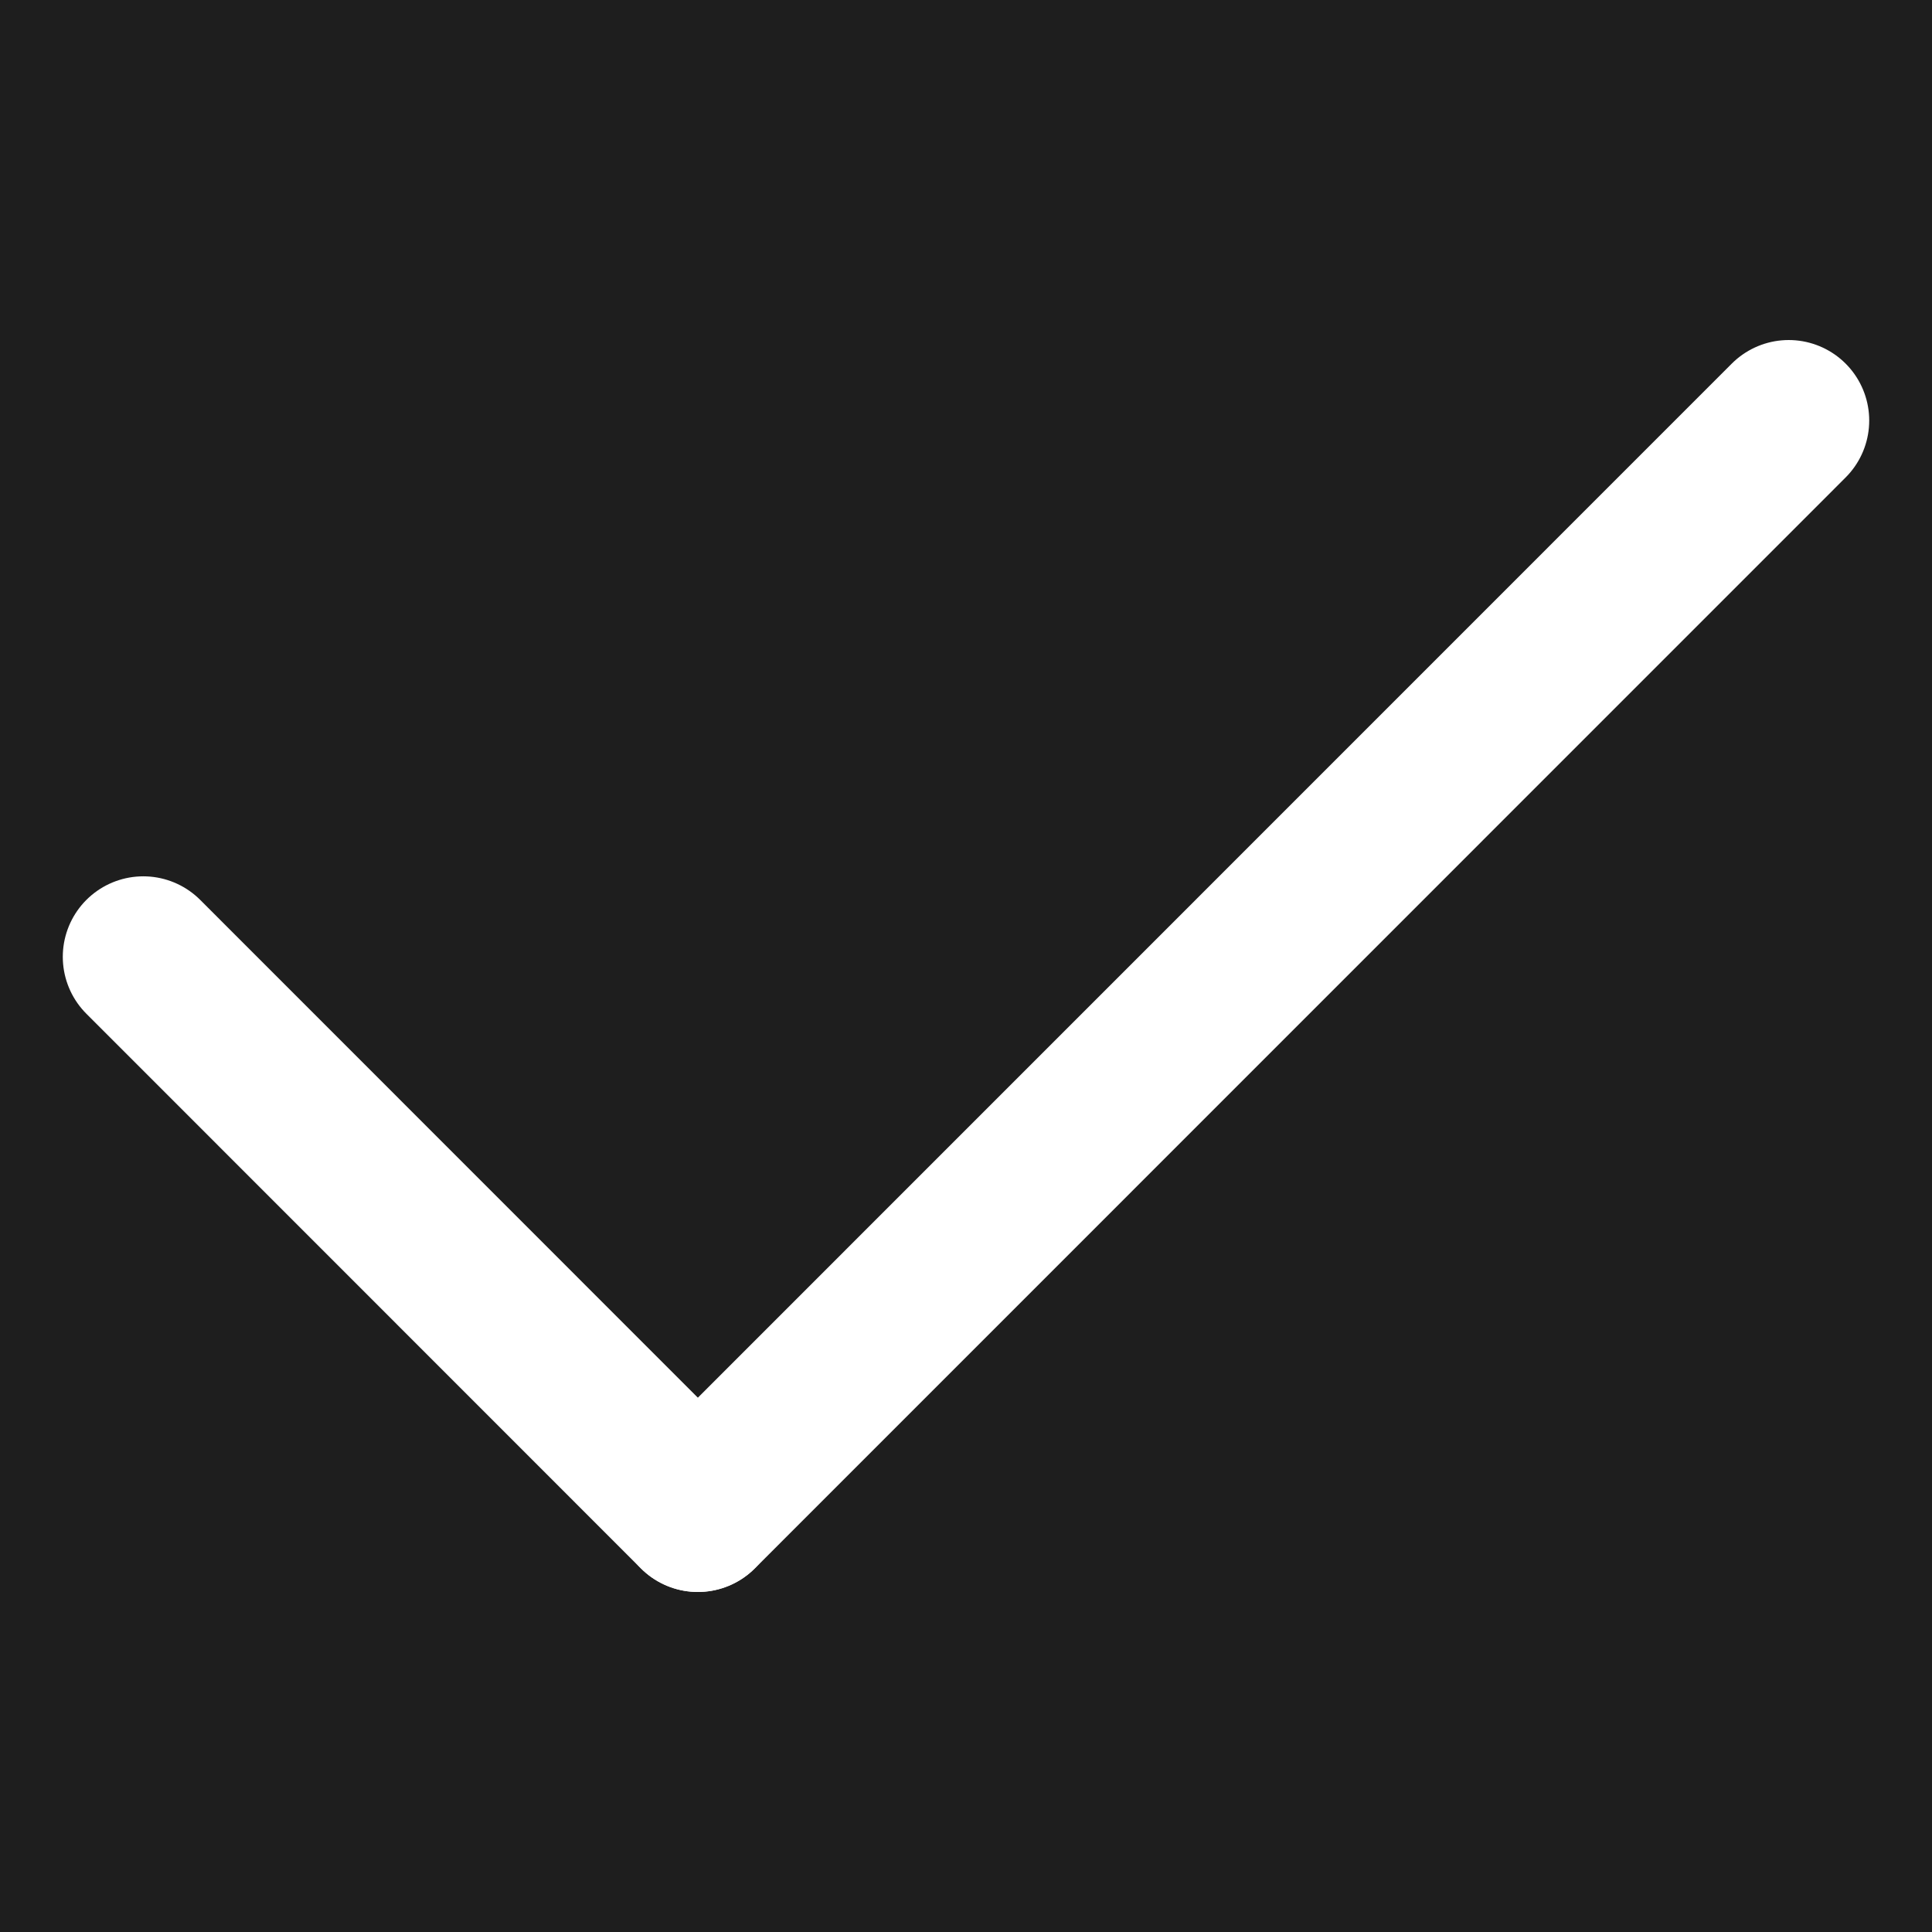 <svg width="12" height="12" viewBox="0 0 12 12" fill="none" xmlns="http://www.w3.org/2000/svg">
<rect width="12" height="12" fill="#1E1E1E"/>
<g id="check">
<g id="Group 6">
<path id="Vector 5" d="M4.334 9.388L0.89 5.943" stroke="white" stroke-linecap="round"/>
<path id="Vector 6" d="M4.335 9.388L11.11 2.612" stroke="white" stroke-linecap="round"/>
</g>
</g>
</svg>
